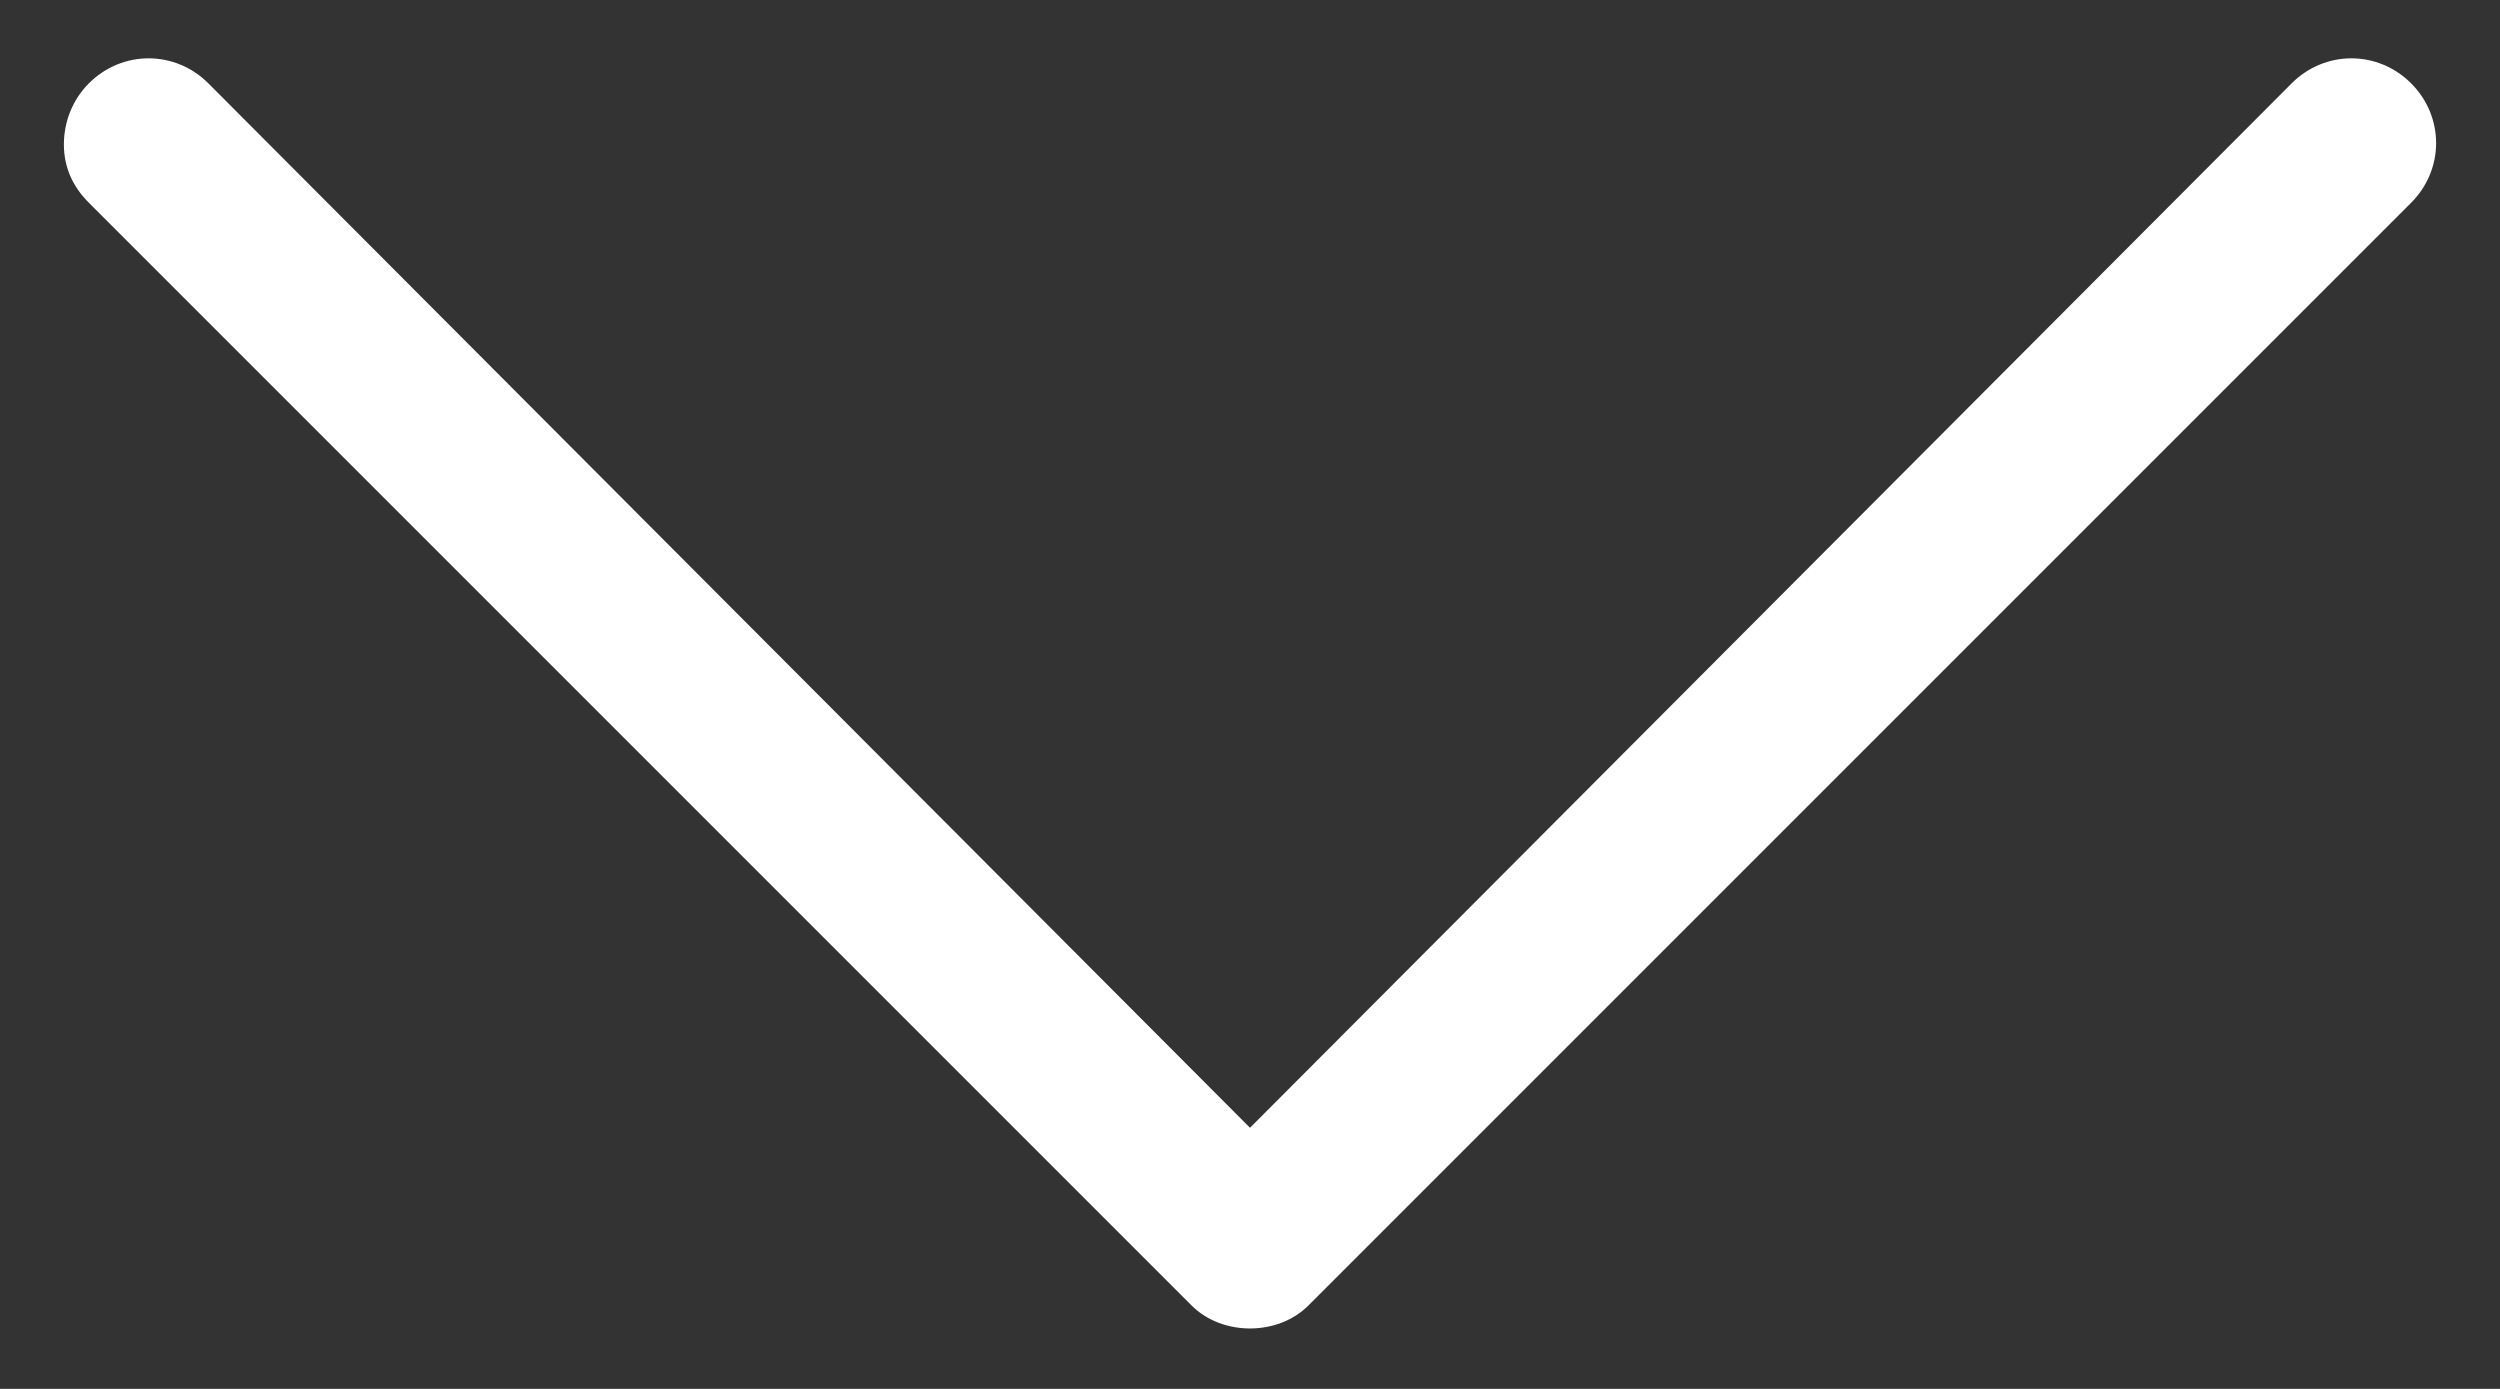<?xml version="1.0" encoding="utf-8"?>
<!-- Generator: Adobe Illustrator 23.0.1, SVG Export Plug-In . SVG Version: 6.00 Build 0)  -->
<svg version="1.1" id="Layer_1" xmlns="http://www.w3.org/2000/svg" xmlns:xlink="http://www.w3.org/1999/xlink" x="0px" y="0px"
	 viewBox="0 0 9 5" style="enable-background:new 0 0 9 5;" xml:space="preserve">
<rect x="0" y="0" width="9" height="5" fill="#333333" stroke="none"/>
<style type="text/css">
	.st0{fill:#FFFFFF;}
</style>
<g>
	<path class="st0" d="M0.32,0.73C0.26,0.67,0.23,0.6,0.23,0.52S0.26,0.36,0.32,0.3c0.12-0.12,0.31-0.12,0.43,0L4.5,4.06L8.25,0.3
		c0.12-0.12,0.31-0.12,0.43,0s0.12,0.31,0,0.43L4.71,4.7C4.6,4.81,4.4,4.81,4.29,4.7L0.32,0.73z"/>
</g>
</svg>
